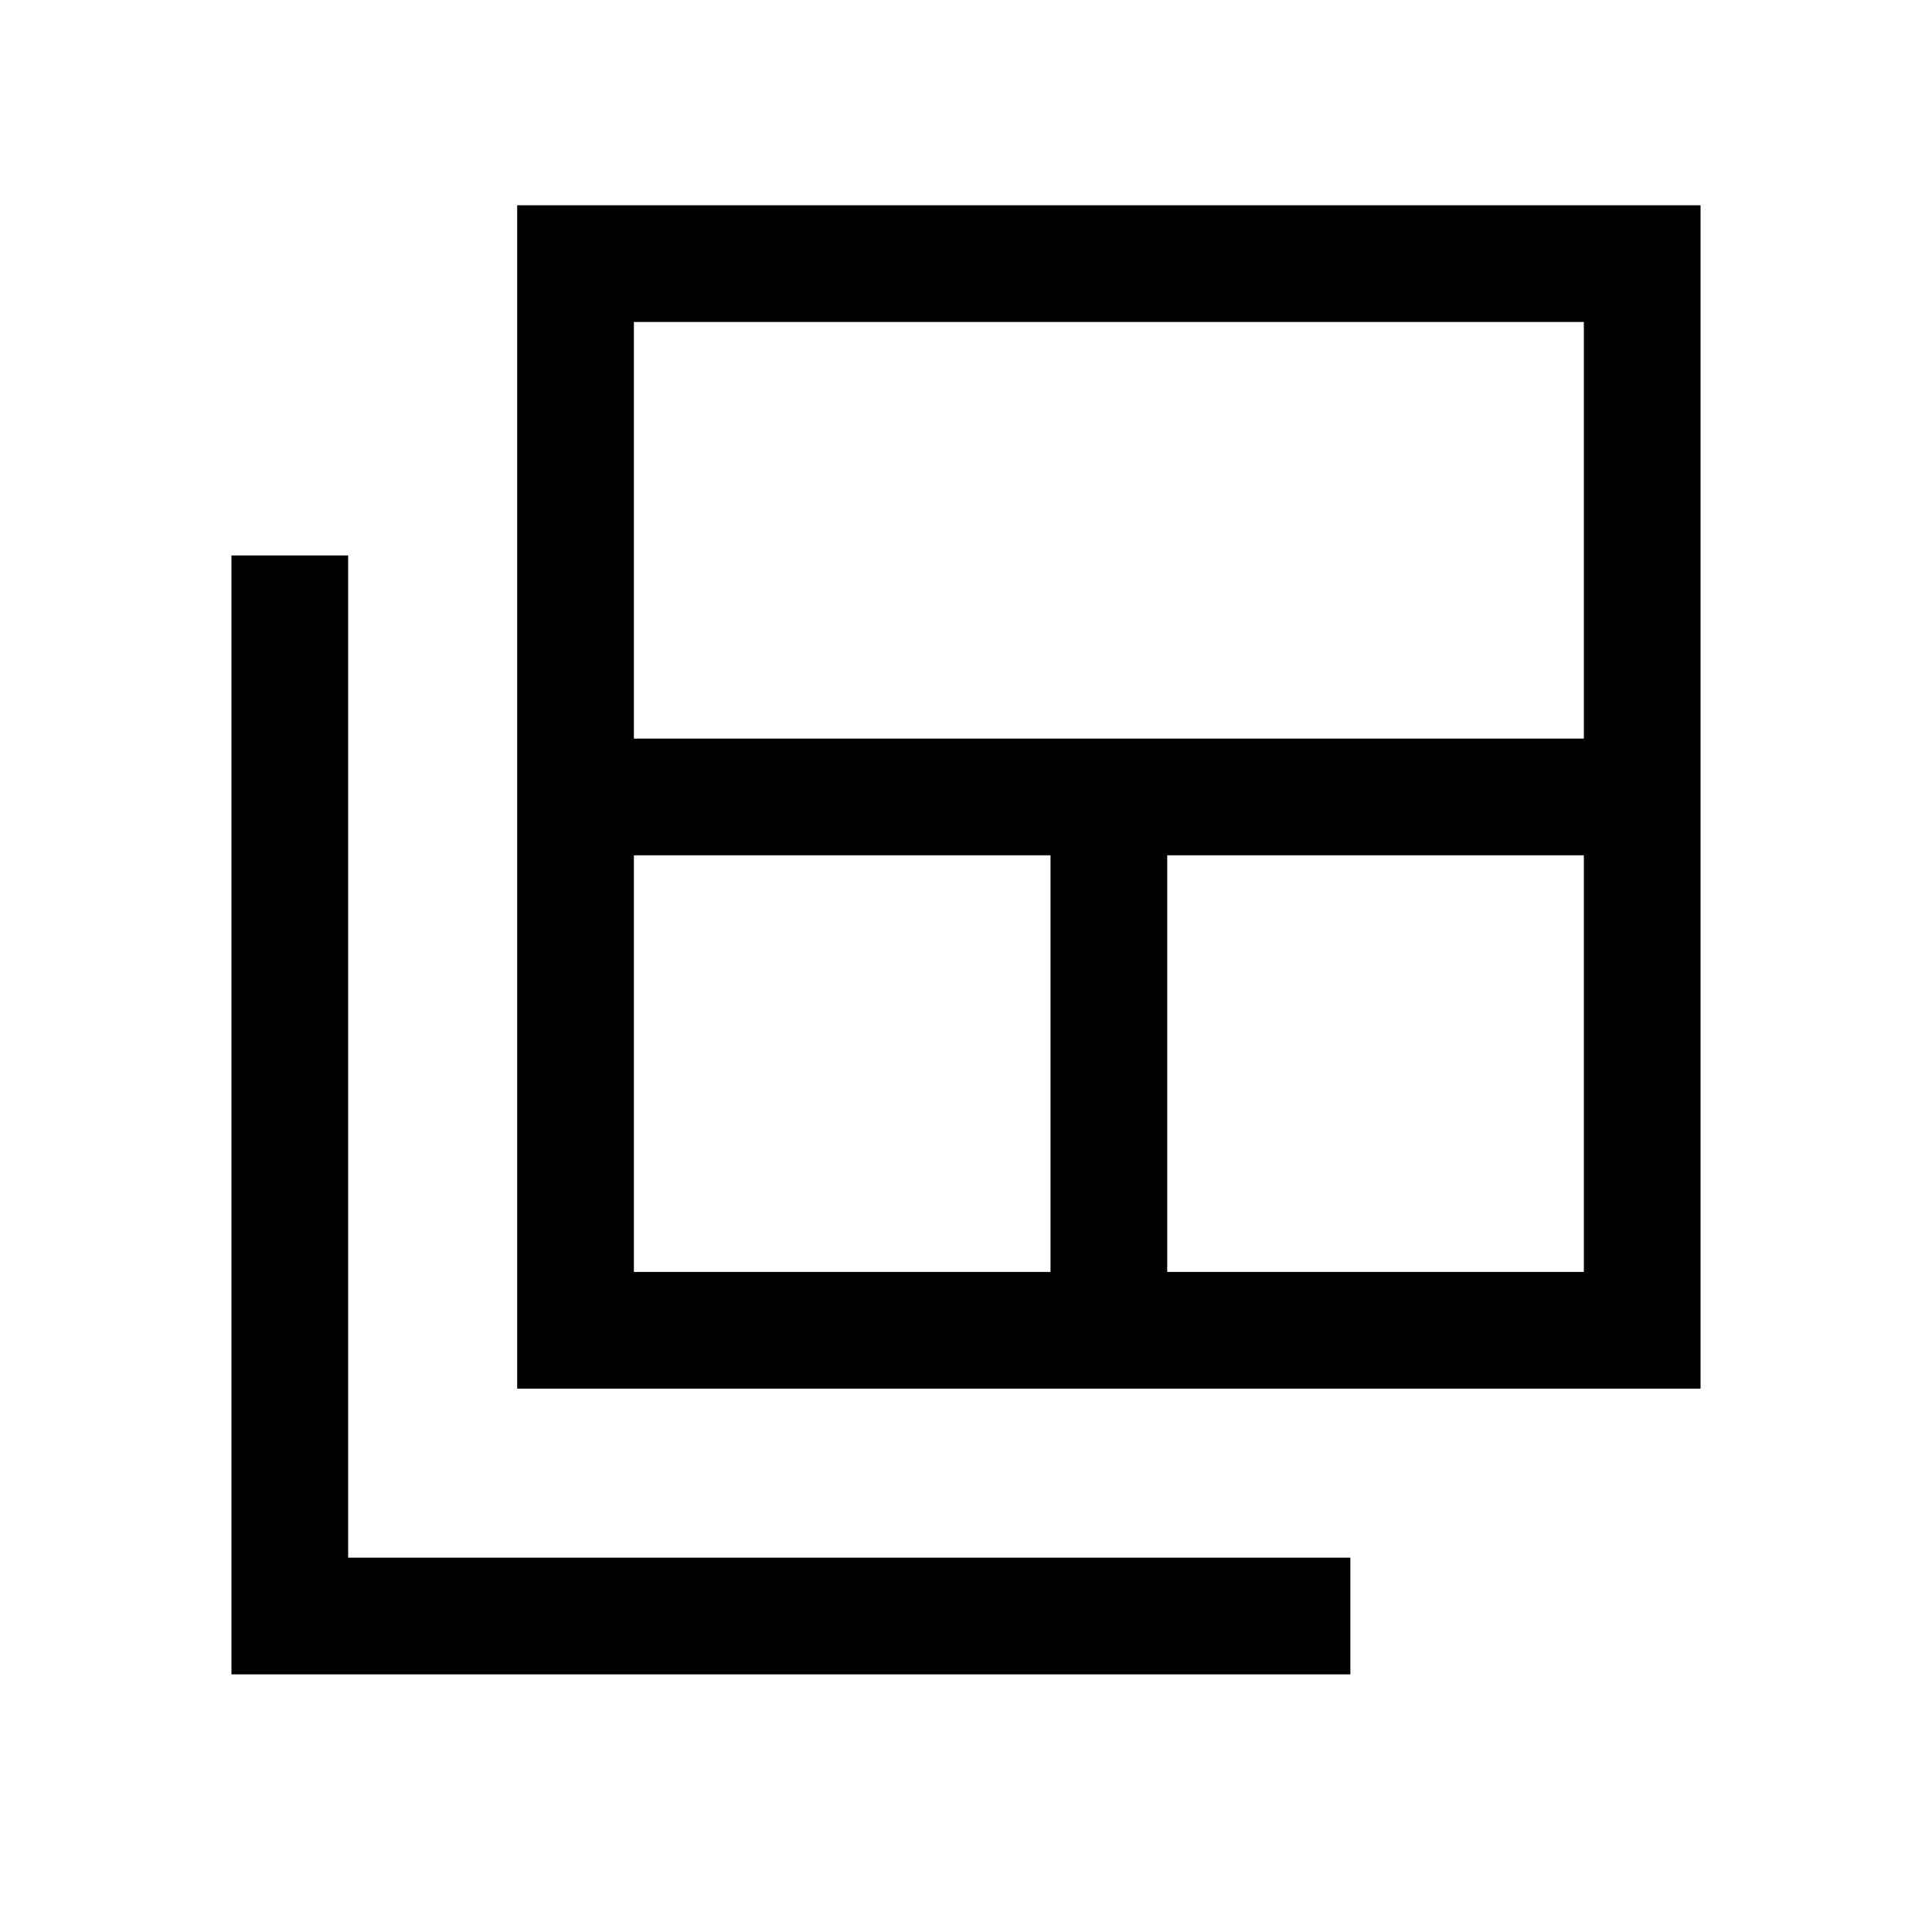 <svg xmlns="http://www.w3.org/2000/svg" height="20" width="20"><path d="M6.562 13.167H10.875V8.854H6.562ZM6.562 7.646H16.396V3.333H6.562ZM12.083 13.167H16.396V8.854H12.083ZM5.354 14.375V2.125H17.604V14.375ZM2.396 17.333V5.75H3.604V16.125H13.979V17.333Z"/></svg>